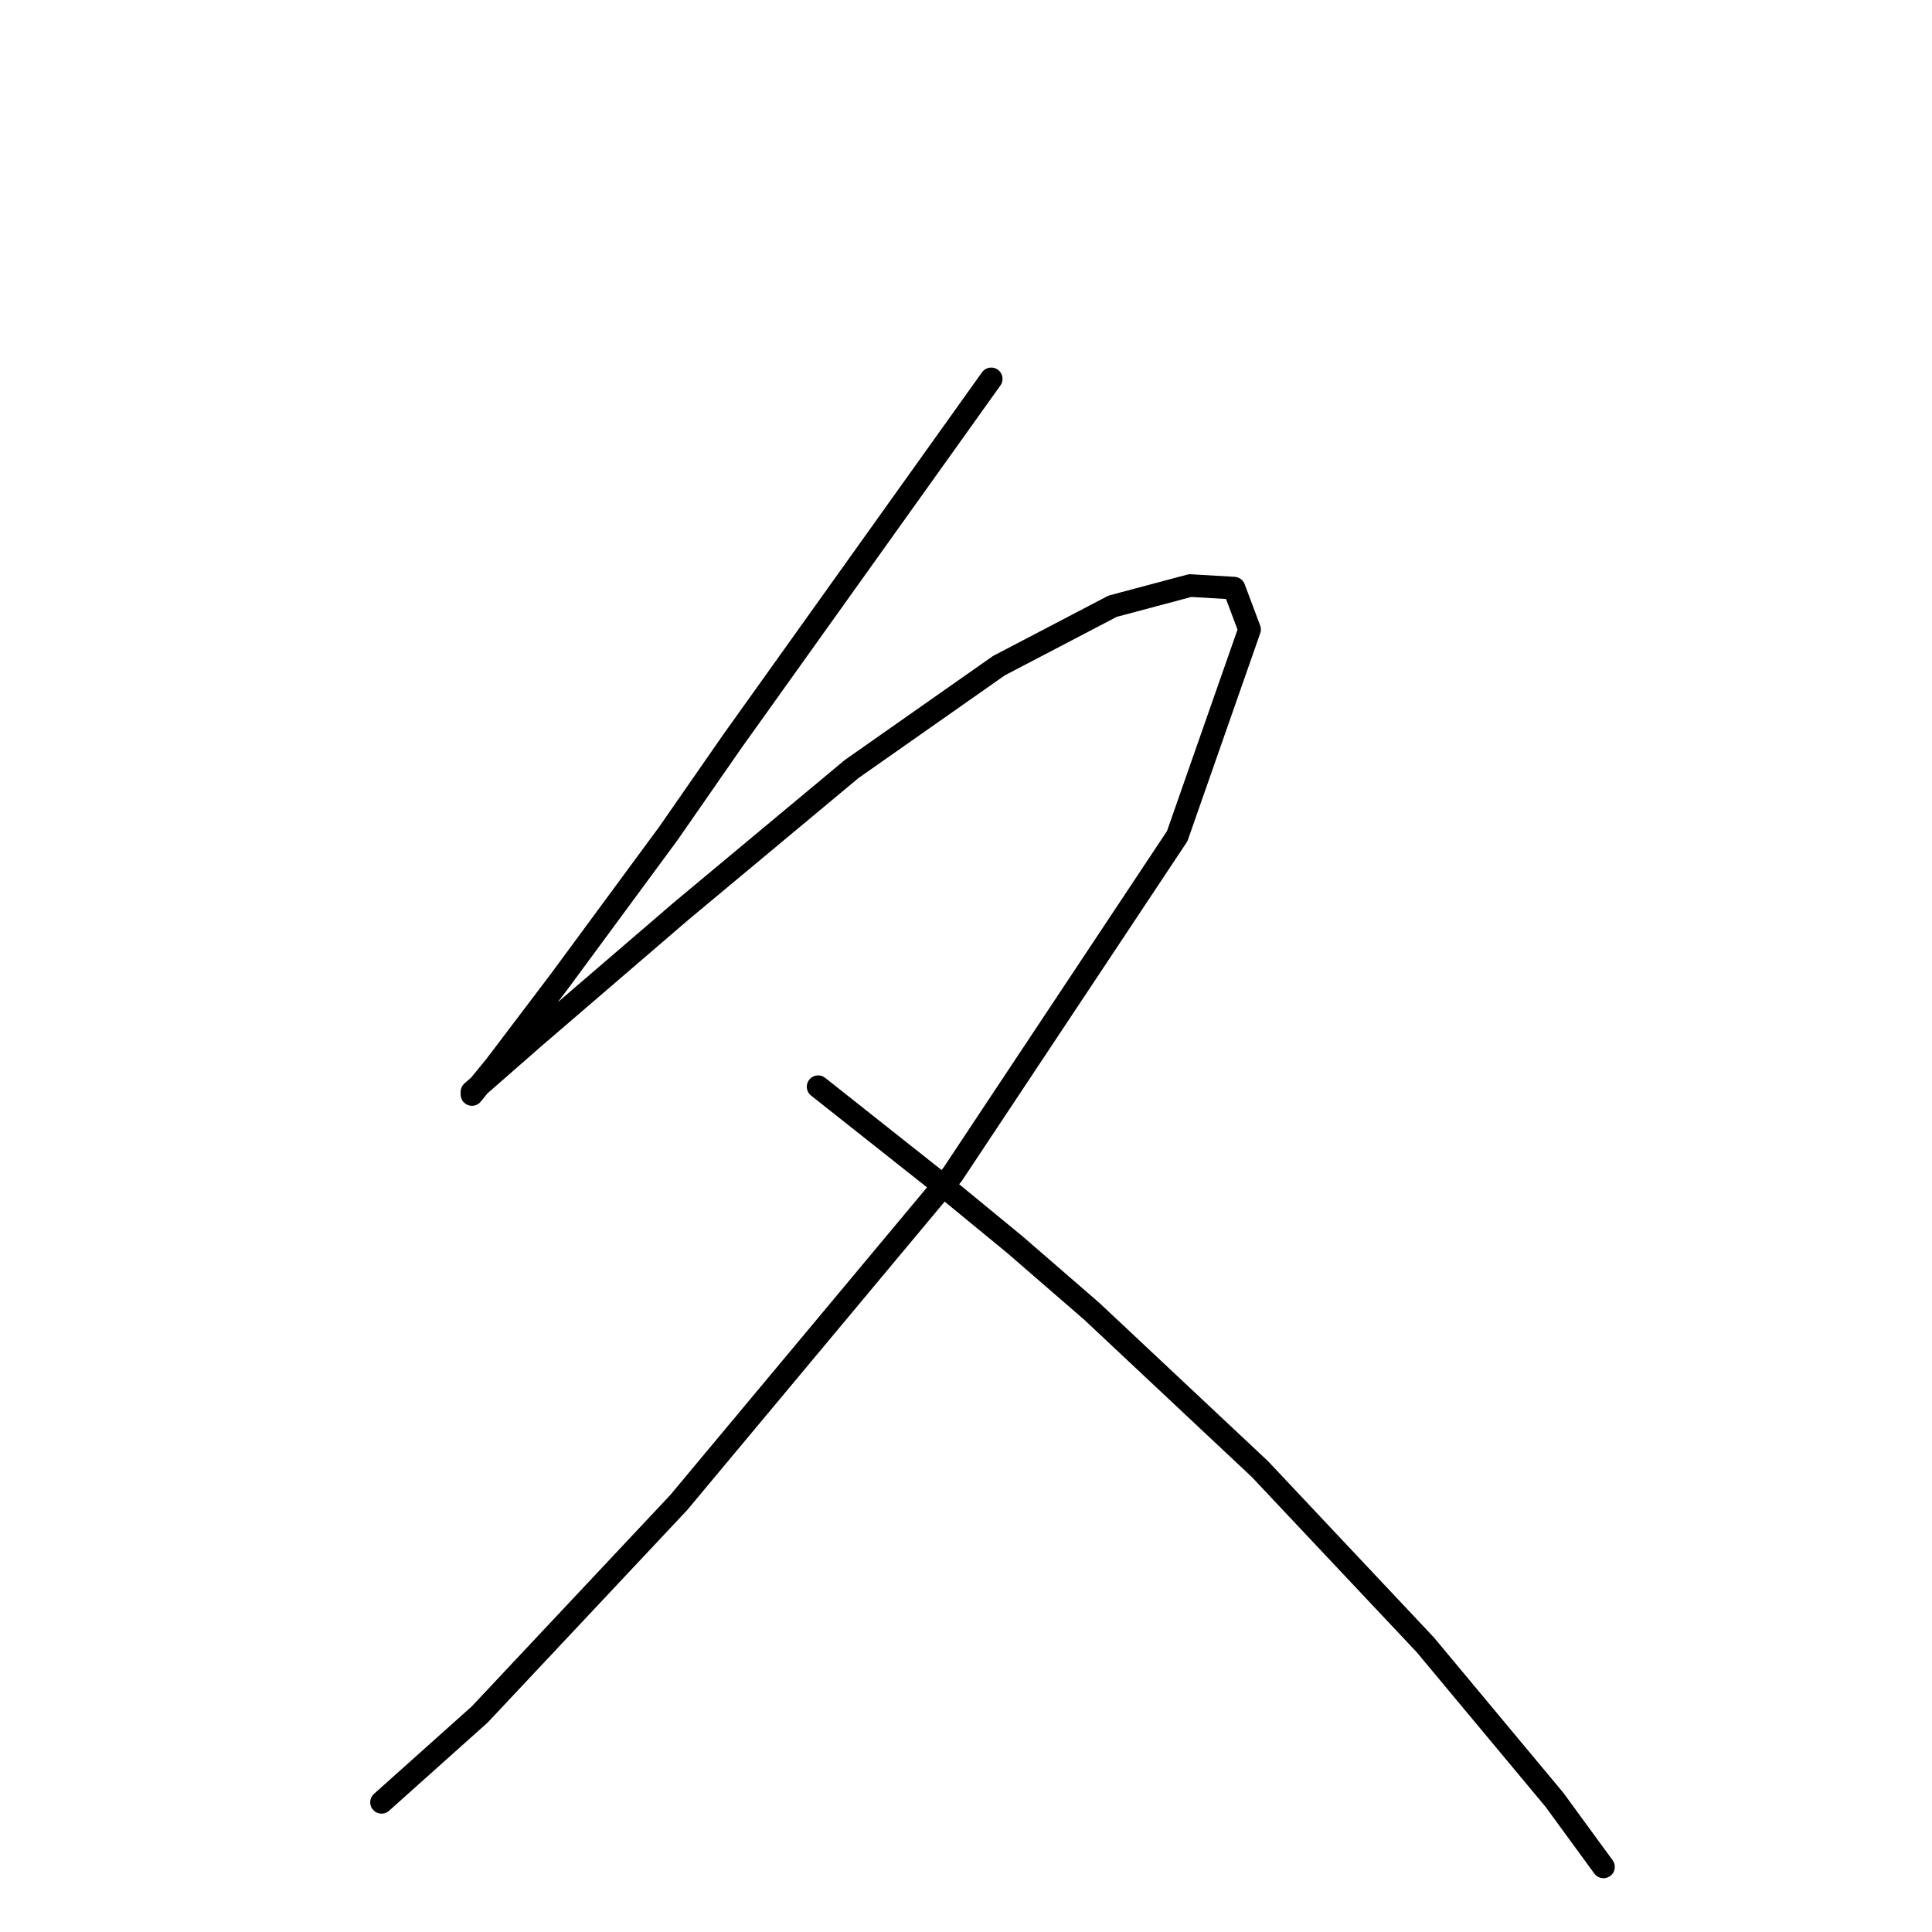 <?xml version="1.0" standalone="no"?>
    <svg width="256" height="256" xmlns="http://www.w3.org/2000/svg" version="1.1">
    <polyline stroke="black" stroke-width="3" stroke-linecap="round" fill="transparent" stroke-linejoin="round" points="131.341 50.204 114.226 74.166 97.11 98.127 88.553 110.45 74.176 129.962 65.618 141.258 62.537 145.023 62.537 144.681 70.753 137.492 90.264 120.719 112.857 101.892 132.368 88.2 147.43 80.327 157.699 77.589 163.518 77.931 165.572 83.408 155.987 110.792 126.207 155.635 89.922 199.108 63.564 227.177 50.556 238.816 50.556 238.816 " />
        <polyline stroke="black" stroke-width="3" stroke-linecap="round" fill="transparent" stroke-linejoin="round" points="108.406 143.996 116.622 150.5 124.837 157.004 134.422 164.877 144.691 173.777 166.941 194.658 188.849 217.935 205.964 238.473 212.468 247.373 212.468 247.373 " />
        </svg>